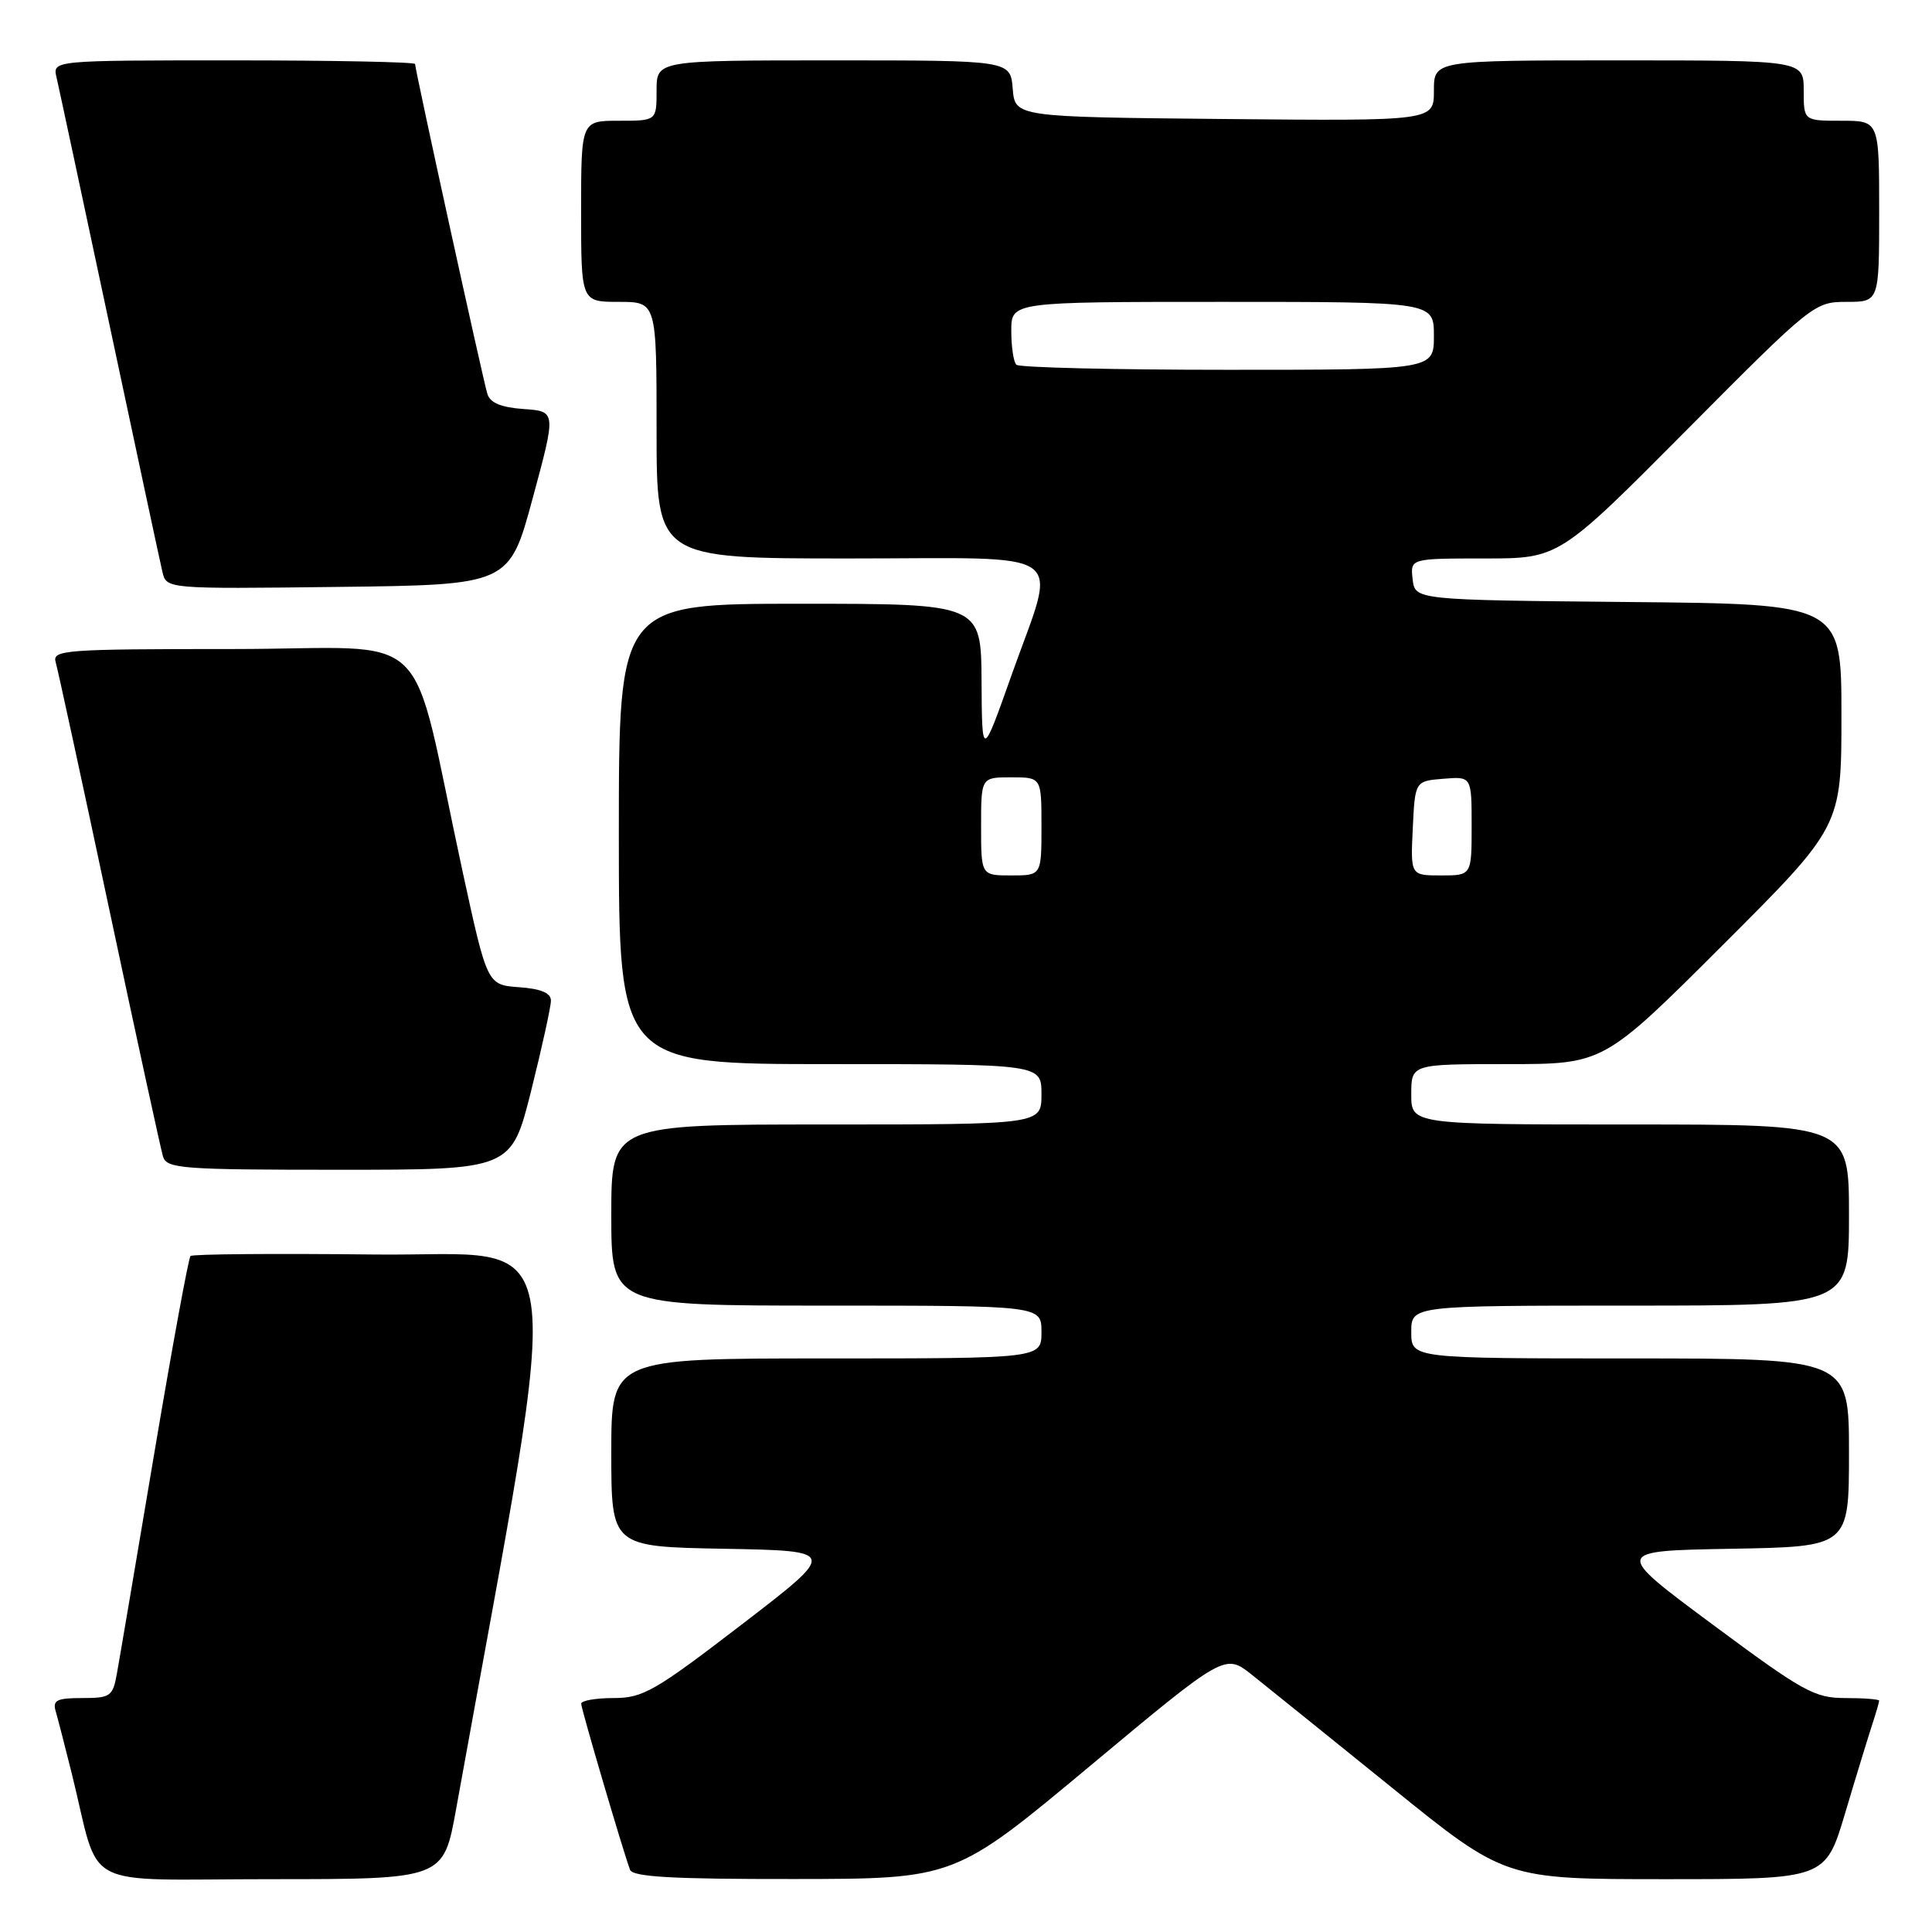 <?xml version="1.0" encoding="UTF-8" standalone="no"?>
<!DOCTYPE svg PUBLIC "-//W3C//DTD SVG 1.1//EN" "http://www.w3.org/Graphics/SVG/1.1/DTD/svg11.dtd" >
<svg xmlns="http://www.w3.org/2000/svg" xmlns:xlink="http://www.w3.org/1999/xlink" version="1.1" viewBox="0 0 256 256">
 <g >
 <path fill="currentColor"
d=" M 60.43 239.75 C 74.95 159.30 76.01 166.53 49.67 166.23 C 36.49 166.08 25.49 166.17 25.24 166.43 C 24.98 166.69 22.81 178.51 20.42 192.70 C 18.03 206.89 15.82 219.96 15.49 221.75 C 14.95 224.78 14.64 225.00 10.89 225.00 C 7.53 225.00 6.95 225.29 7.38 226.75 C 7.66 227.71 8.62 231.43 9.51 235.00 C 13.42 250.76 10.10 249.00 35.92 249.00 C 58.76 249.00 58.76 249.00 60.43 239.75 Z  M 144.41 234.02 C 162.32 219.08 162.32 219.08 165.91 221.94 C 167.88 223.51 176.23 230.24 184.47 236.90 C 199.43 249.00 199.43 249.00 220.65 249.00 C 241.88 249.00 241.88 249.00 244.49 240.25 C 245.92 235.44 247.53 230.20 248.05 228.60 C 248.57 227.01 249.00 225.54 249.00 225.35 C 249.00 225.16 246.99 225.00 244.52 225.00 C 240.43 225.00 238.94 224.17 226.92 215.25 C 213.78 205.50 213.78 205.50 229.39 205.22 C 245.00 204.95 245.00 204.95 245.00 192.47 C 245.00 180.00 245.00 180.00 216.00 180.00 C 187.00 180.00 187.00 180.00 187.00 176.50 C 187.00 173.00 187.00 173.00 216.00 173.00 C 245.00 173.00 245.00 173.00 245.00 161.00 C 245.00 149.00 245.00 149.00 216.00 149.00 C 187.00 149.00 187.00 149.00 187.00 145.00 C 187.00 141.00 187.00 141.00 199.74 141.00 C 212.48 141.00 212.48 141.00 228.24 125.26 C 244.00 109.52 244.00 109.52 244.00 94.78 C 244.00 80.03 244.00 80.03 215.75 79.77 C 187.50 79.50 187.50 79.50 187.18 76.75 C 186.87 74.00 186.87 74.00 196.72 74.00 C 206.58 74.00 206.58 74.00 223.47 57.00 C 240.13 40.23 240.42 40.00 244.68 40.00 C 249.00 40.00 249.00 40.00 249.00 28.00 C 249.00 16.00 249.00 16.00 244.00 16.00 C 239.00 16.00 239.00 16.00 239.00 12.00 C 239.00 8.00 239.00 8.00 214.50 8.00 C 190.00 8.00 190.00 8.00 190.00 12.02 C 190.00 16.03 190.00 16.03 162.25 15.77 C 134.50 15.50 134.50 15.50 134.19 11.75 C 133.88 8.00 133.88 8.00 110.44 8.00 C 87.00 8.00 87.00 8.00 87.00 12.00 C 87.00 16.00 87.00 16.00 82.00 16.00 C 77.00 16.00 77.00 16.00 77.00 28.00 C 77.00 40.00 77.00 40.00 82.00 40.00 C 87.00 40.00 87.00 40.00 87.00 57.00 C 87.00 74.00 87.00 74.00 112.50 74.00 C 142.44 74.00 140.11 72.32 134.02 89.50 C 130.12 100.50 130.12 100.50 130.06 90.25 C 130.00 80.00 130.00 80.00 106.00 80.00 C 82.00 80.00 82.00 80.00 82.00 110.50 C 82.00 141.00 82.00 141.00 110.00 141.00 C 138.00 141.00 138.00 141.00 138.00 145.00 C 138.00 149.00 138.00 149.00 109.50 149.00 C 81.00 149.00 81.00 149.00 81.00 161.00 C 81.00 173.00 81.00 173.00 109.50 173.00 C 138.00 173.00 138.00 173.00 138.00 176.50 C 138.00 180.00 138.00 180.00 109.50 180.00 C 81.00 180.00 81.00 180.00 81.00 192.47 C 81.00 204.95 81.00 204.95 95.99 205.22 C 110.99 205.50 110.99 205.50 98.29 215.25 C 86.76 224.10 85.20 225.00 81.30 225.00 C 78.93 225.00 77.01 225.34 77.01 225.75 C 77.02 226.46 82.50 245.09 83.48 247.75 C 83.83 248.70 89.09 249.00 105.22 248.98 C 126.50 248.96 126.50 248.96 144.41 234.02 Z  M 70.38 144.53 C 71.82 138.77 73.00 133.40 73.00 132.59 C 73.00 131.57 71.69 131.02 68.78 130.81 C 64.56 130.50 64.56 130.50 61.30 115.50 C 54.05 82.07 58.10 86.00 30.86 86.00 C 8.48 86.00 6.90 86.12 7.38 87.75 C 7.66 88.71 10.86 103.45 14.48 120.50 C 18.10 137.55 21.31 152.29 21.60 153.25 C 22.09 154.85 24.09 155.00 44.94 155.00 C 67.75 155.00 67.75 155.00 70.38 144.53 Z  M 70.59 66.00 C 73.70 54.50 73.70 54.50 69.40 54.20 C 66.41 53.99 64.94 53.38 64.58 52.20 C 64.00 50.33 55.00 9.25 55.00 8.48 C 55.00 8.22 44.19 8.00 30.98 8.00 C 6.96 8.00 6.96 8.00 7.49 10.25 C 7.78 11.49 10.93 26.23 14.50 43.00 C 18.07 59.77 21.22 74.52 21.52 75.77 C 22.05 78.04 22.05 78.04 44.76 77.77 C 67.48 77.50 67.48 77.50 70.59 66.00 Z  M 130.00 109.50 C 130.00 103.00 130.00 103.00 134.00 103.00 C 138.00 103.00 138.00 103.00 138.00 109.50 C 138.00 116.00 138.00 116.00 134.00 116.00 C 130.00 116.00 130.00 116.00 130.00 109.50 Z  M 187.20 109.75 C 187.50 103.50 187.50 103.50 191.25 103.19 C 195.00 102.88 195.00 102.88 195.00 109.44 C 195.00 116.00 195.00 116.00 190.95 116.00 C 186.90 116.00 186.90 116.00 187.20 109.75 Z  M 134.67 48.33 C 134.30 47.97 134.00 45.94 134.00 43.83 C 134.00 40.00 134.00 40.00 162.00 40.00 C 190.00 40.00 190.00 40.00 190.00 44.50 C 190.00 49.00 190.00 49.00 162.67 49.00 C 147.63 49.00 135.03 48.70 134.67 48.33 Z "/>
</g>
</svg>